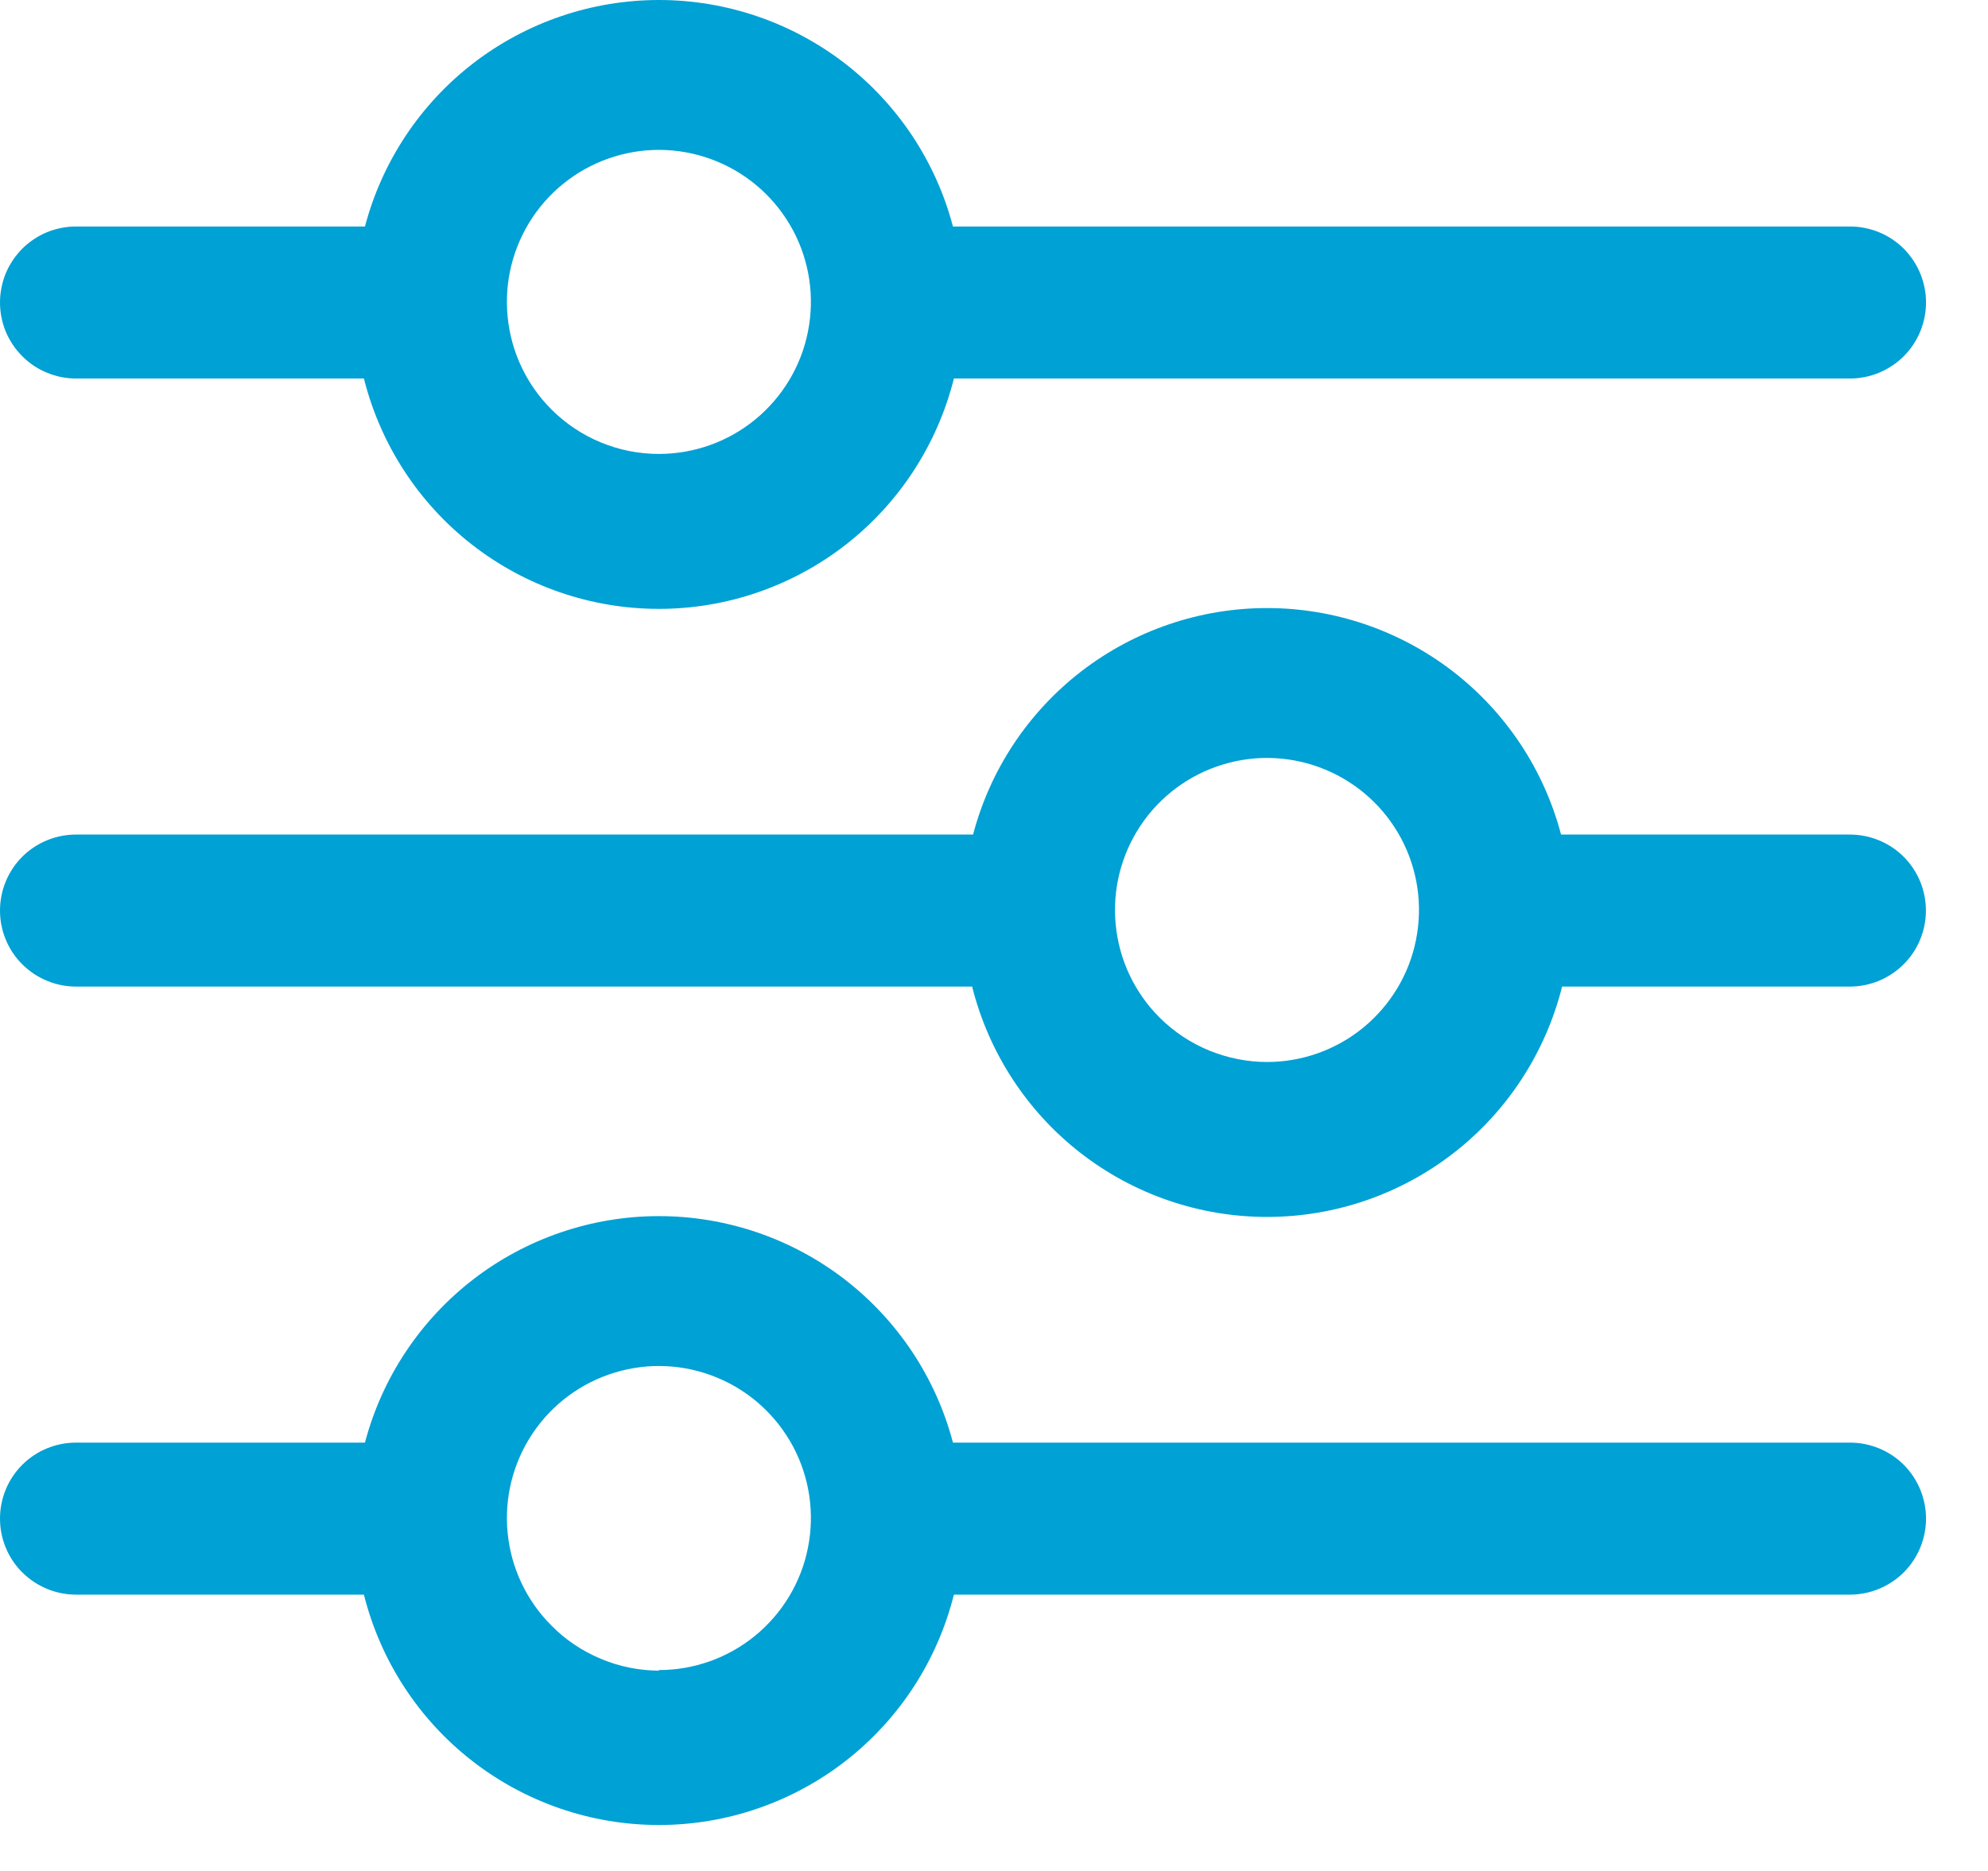 <svg width="17" height="16" viewBox="0 0 17 16" fill="none" xmlns="http://www.w3.org/2000/svg">
<path id="Vector" fill-rule="evenodd" clip-rule="evenodd" d="M3.121 12.337C3.267 11.782 3.593 11.291 4.048 10.94C4.503 10.59 5.061 10.4 5.635 10.4C6.209 10.4 6.767 10.59 7.222 10.94C7.677 11.291 8.003 11.782 8.149 12.337H15.82C15.992 12.337 16.158 12.405 16.28 12.527C16.401 12.649 16.47 12.814 16.47 12.987C16.47 13.159 16.401 13.325 16.28 13.446C16.158 13.568 15.992 13.637 15.82 13.637H8.157C8.016 14.2 7.692 14.699 7.235 15.056C6.778 15.413 6.214 15.607 5.635 15.607C5.055 15.607 4.491 15.413 4.034 15.056C3.577 14.699 3.253 14.2 3.112 13.637H0.65C0.478 13.637 0.312 13.568 0.19 13.446C0.068 13.325 0 13.159 0 12.987C0 12.814 0.068 12.649 0.19 12.527C0.312 12.405 0.478 12.337 0.65 12.337H3.121ZM8.321 7.137C8.467 6.582 8.793 6.091 9.248 5.74C9.703 5.39 10.261 5.2 10.835 5.2C11.409 5.2 11.967 5.39 12.422 5.74C12.877 6.091 13.203 6.582 13.349 7.137H15.819C15.991 7.137 16.157 7.205 16.279 7.327C16.401 7.449 16.469 7.614 16.469 7.787C16.469 7.959 16.401 8.125 16.279 8.246C16.157 8.368 15.991 8.437 15.819 8.437H13.358C13.217 8.999 12.893 9.499 12.436 9.856C11.979 10.213 11.415 10.407 10.835 10.407C10.256 10.407 9.692 10.213 9.235 9.856C8.778 9.499 8.454 8.999 8.313 8.437H0.65C0.478 8.437 0.312 8.368 0.19 8.246C0.068 8.125 0 7.959 0 7.787C0 7.614 0.068 7.449 0.19 7.327C0.312 7.205 0.478 7.137 0.65 7.137H8.321ZM3.121 1.937C3.267 1.382 3.593 0.891 4.048 0.54C4.503 0.19 5.061 0 5.635 0C6.209 0 6.767 0.19 7.222 0.54C7.677 0.891 8.003 1.382 8.149 1.937H15.82C15.992 1.937 16.158 2.005 16.28 2.127C16.401 2.249 16.47 2.414 16.47 2.587C16.47 2.759 16.401 2.925 16.28 3.046C16.158 3.168 15.992 3.237 15.82 3.237H8.157C8.016 3.799 7.692 4.299 7.235 4.656C6.778 5.013 6.214 5.207 5.635 5.207C5.055 5.207 4.491 5.013 4.034 4.656C3.577 4.299 3.253 3.799 3.112 3.237H0.65C0.565 3.237 0.48 3.22 0.401 3.187C0.322 3.155 0.251 3.107 0.19 3.046C0.13 2.986 0.082 2.914 0.049 2.836C0.017 2.757 0 2.672 0 2.587C0 2.501 0.017 2.417 0.049 2.338C0.082 2.259 0.13 2.188 0.19 2.127C0.251 2.067 0.322 2.019 0.401 1.986C0.48 1.954 0.565 1.937 0.65 1.937H3.121ZM5.634 3.882C5.935 3.882 6.226 3.778 6.459 3.587C6.691 3.396 6.851 3.131 6.909 2.836C6.968 2.541 6.923 2.235 6.781 1.969C6.639 1.704 6.41 1.496 6.132 1.381C5.855 1.266 5.545 1.25 5.257 1.338C4.97 1.425 4.721 1.609 4.554 1.859C4.387 2.109 4.311 2.41 4.341 2.709C4.37 3.008 4.502 3.288 4.715 3.501C4.959 3.745 5.289 3.882 5.634 3.882ZM10.834 9.082C11.135 9.082 11.426 8.978 11.659 8.787C11.891 8.596 12.051 8.331 12.109 8.036C12.168 7.741 12.123 7.435 11.981 7.169C11.839 6.904 11.61 6.696 11.332 6.581C11.055 6.466 10.745 6.45 10.457 6.538C10.17 6.625 9.921 6.809 9.754 7.059C9.587 7.309 9.511 7.61 9.541 7.909C9.57 8.208 9.702 8.488 9.915 8.701C10.036 8.822 10.18 8.918 10.338 8.983C10.496 9.048 10.665 9.082 10.836 9.082H10.834ZM5.634 14.282C5.935 14.282 6.226 14.178 6.459 13.987C6.691 13.796 6.851 13.531 6.909 13.236C6.968 12.941 6.923 12.635 6.781 12.369C6.639 12.104 6.41 11.896 6.132 11.781C5.855 11.666 5.545 11.65 5.257 11.738C4.97 11.825 4.721 12.009 4.554 12.259C4.387 12.509 4.311 12.81 4.341 13.109C4.37 13.408 4.502 13.688 4.715 13.901C4.835 14.023 4.978 14.119 5.136 14.185C5.294 14.252 5.463 14.286 5.634 14.287V14.282Z" fill="#00A1D4"/>
</svg>
